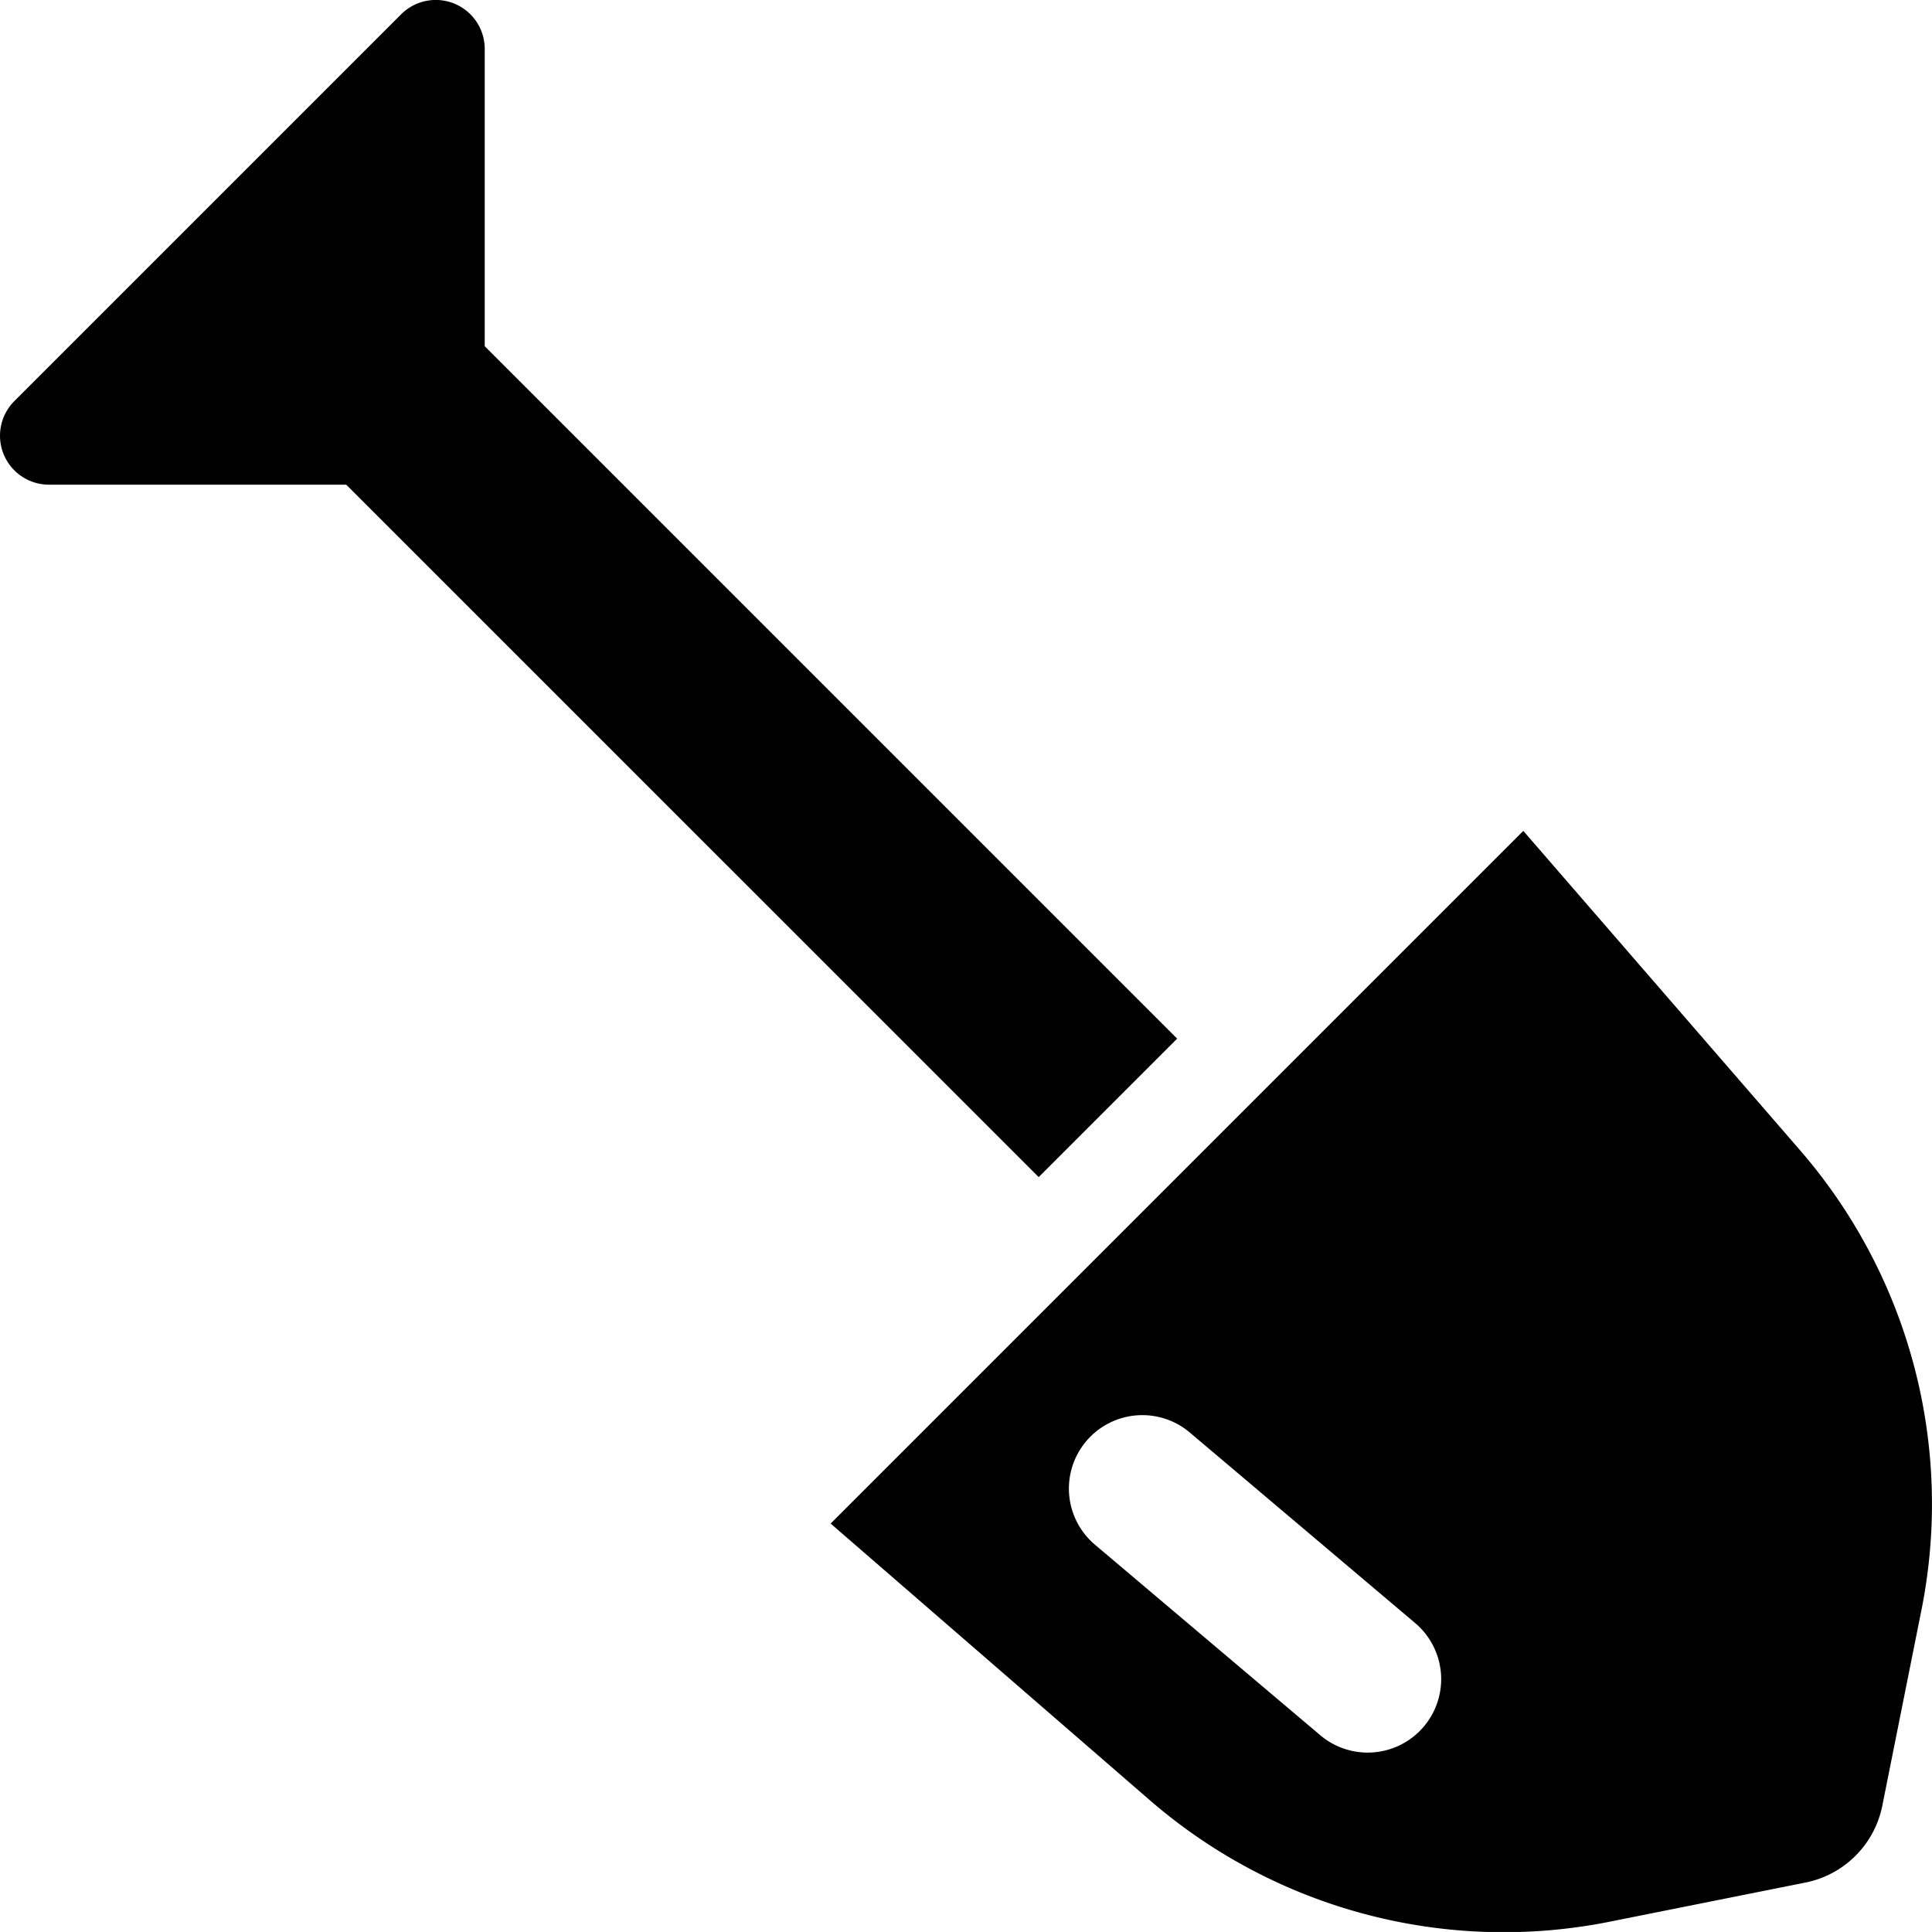 <svg xmlns="http://www.w3.org/2000/svg" width="39.459" height="39.458" viewBox="0 0 39.459 39.458"><defs><style>.a{isolation:isolate;}</style></defs><g transform="translate(-1552.688 -3770.787)"><path class="a" d="M1562.588,3777.858,1576.73,3792l-2.828,2.828-14.143-14.142h-6.071a1,1,0,0,1-.707-1.707l7.9-7.9a1,1,0,0,1,1.707.707Z"/><path d="M1583.8,3787.757l5.65,6.52a11.032,11.032,0,0,1,2.482,9.39l-.8,4a2,2,0,0,1-1.569,1.569l-4,.8a11.034,11.034,0,0,1-9.39-2.481l-6.52-5.651Zm-6.809,12.29a1.5,1.5,0,1,0-1.938,2.29l4.6,3.89a1.5,1.5,0,0,0,1.938-2.291Z"/></g></svg>